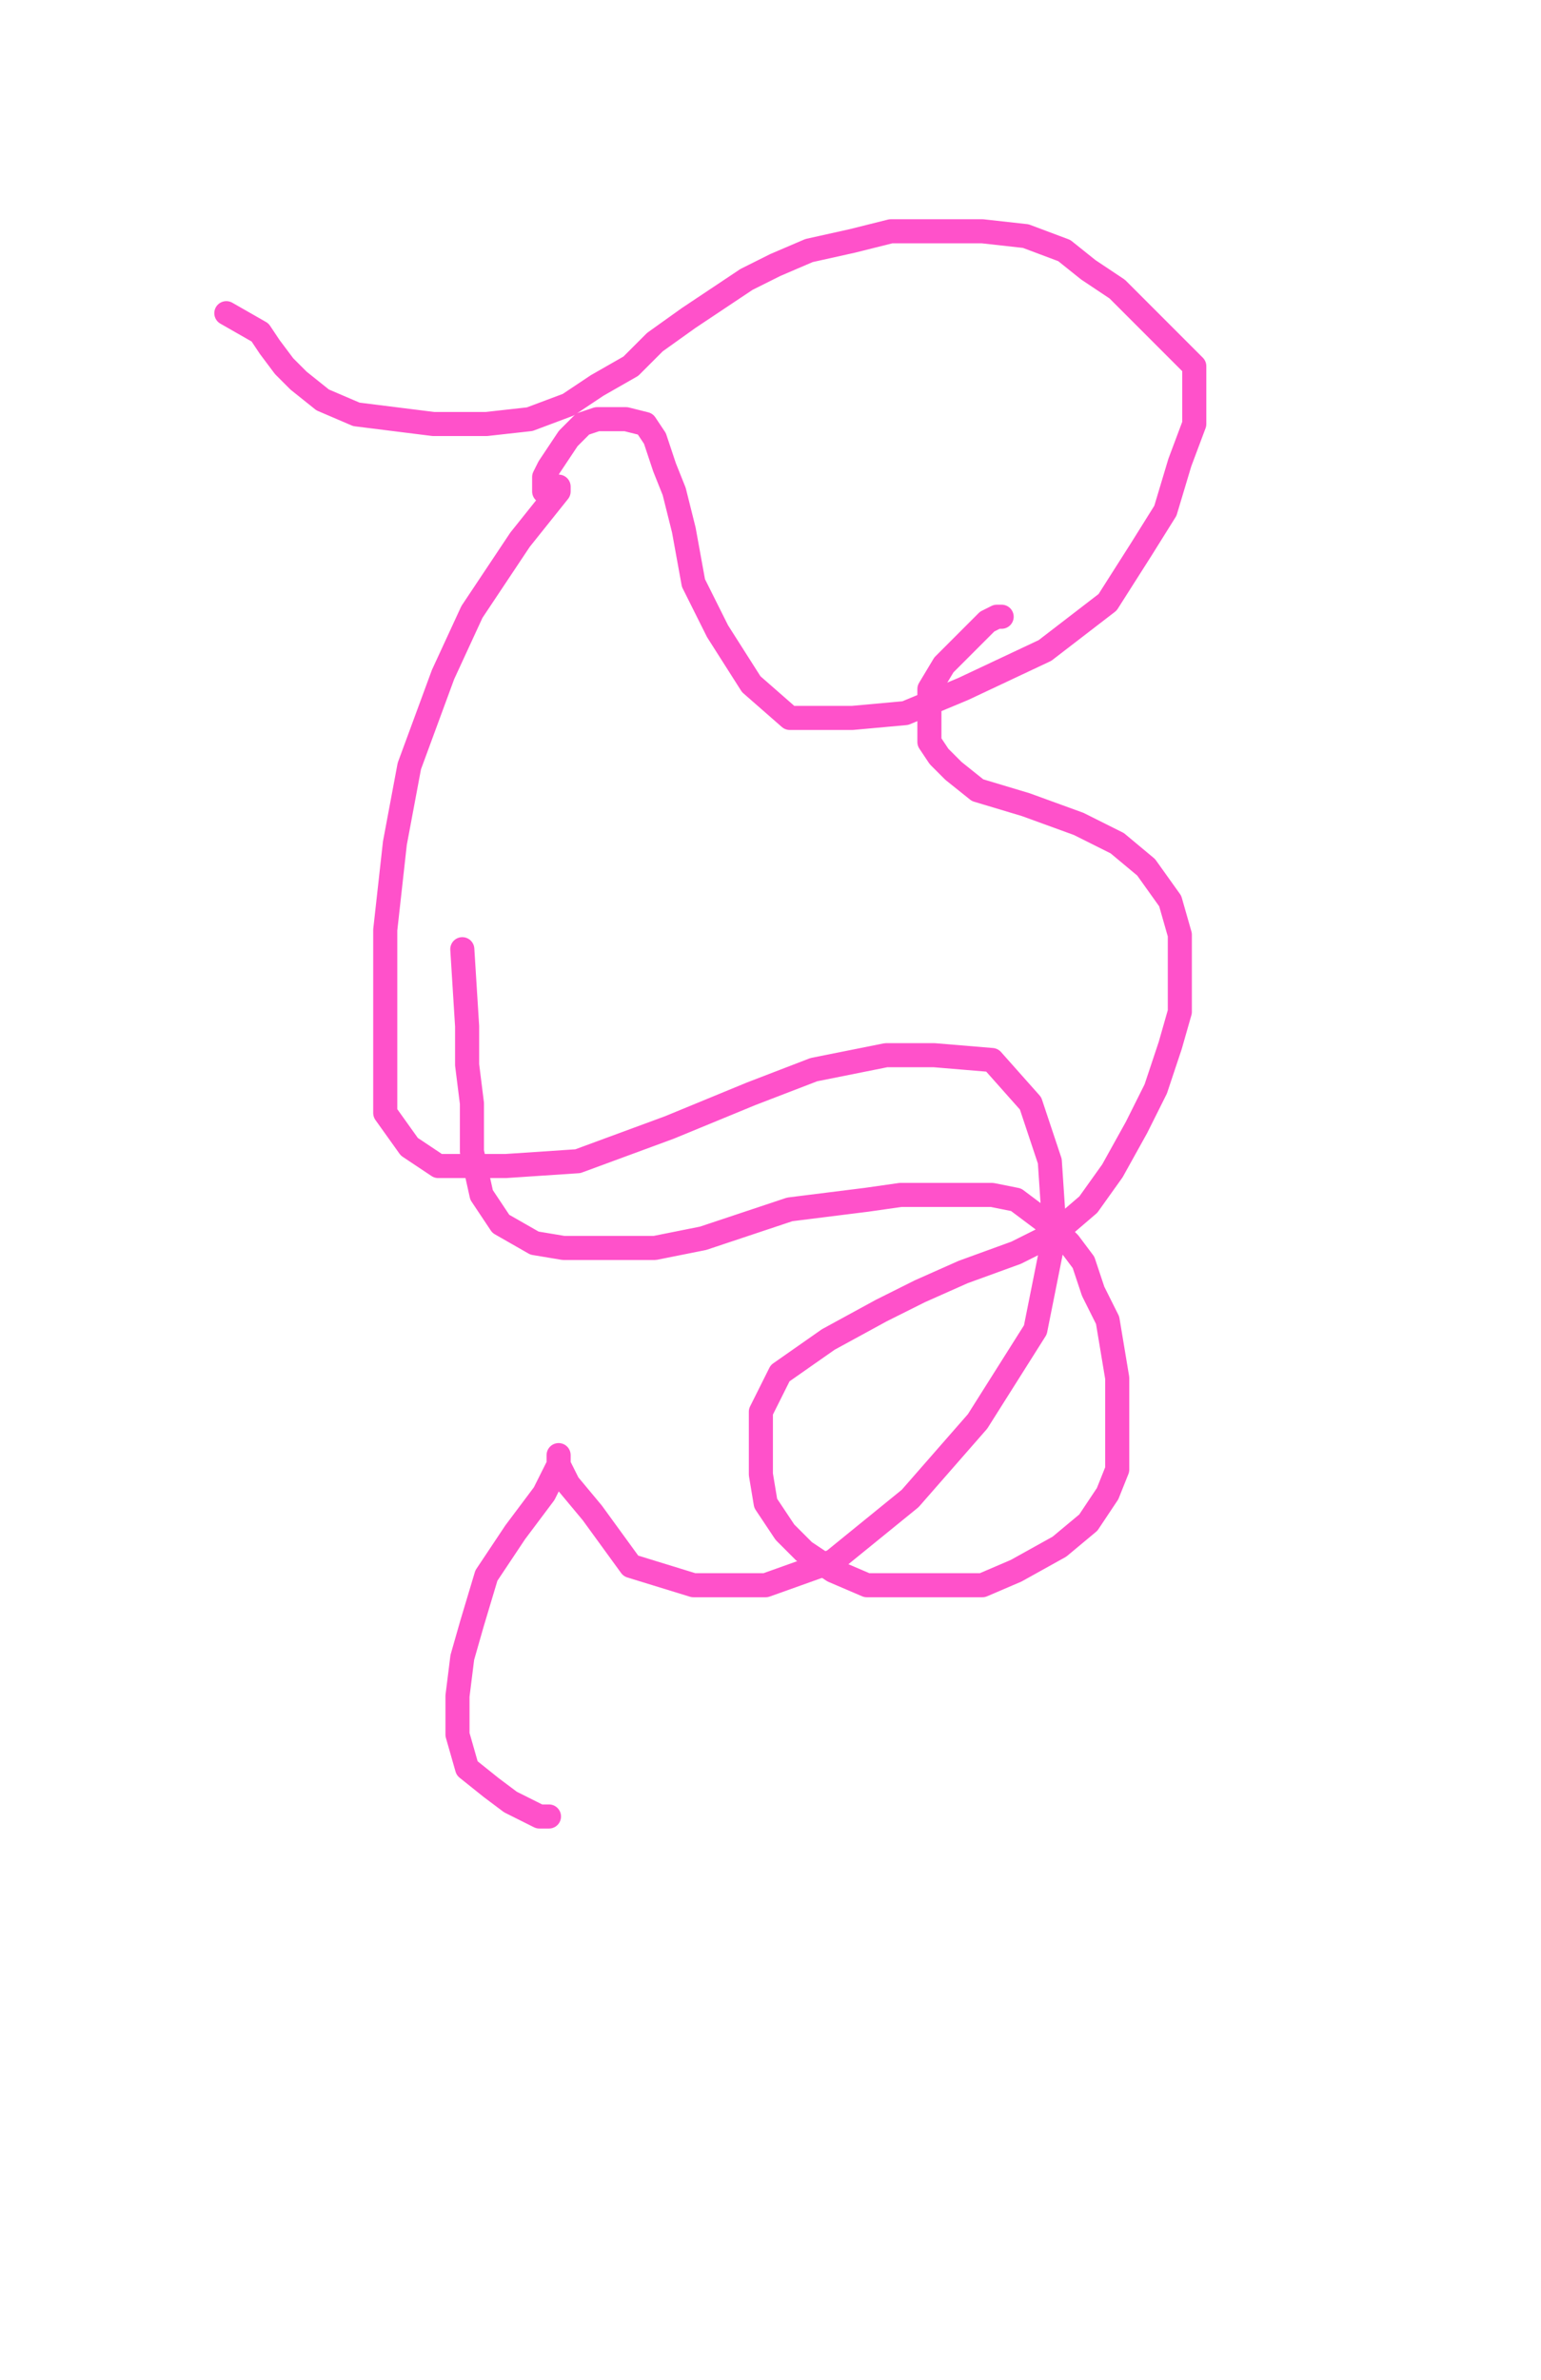 <svg height="494" version="1.1" width="320" xmlns="http://www.w3.org/2000/svg" xmlns:xlink="http://www.w3.org/1999/xlink" style="overflow: hidden; position: relative; -webkit-user-select: text;"><desc style="-webkit-tap-highlight-color: rgba(0, 0, 0, 0); -webkit-user-select: text;">Created with Raphaël 2.2.0</desc><defs style="-webkit-tap-highlight-color: rgba(0, 0, 0, 0); -webkit-user-select: text;"></defs><path fill="none" stroke="#ff51ca" d="M96,197L97,213L97,221L98,229L98,239L100,248L104,254L111,258L117,259L126,259L136,259L146,257L155,254L164,251L172,250L180,249L187,248L193,248L199,248L206,248L211,249L215,252L219,255L222,258L225,262L227,268L230,274L231,280L232,286L232,292L232,299L232,305L230,310L226,316L220,321L211,326L204,329L197,329L189,329L180,329L173,326L167,322L163,318L159,312L158,306L158,300L158,293L162,285L172,278L183,272L191,268L200,264L211,260L219,256L226,250L231,243L236,234L240,226L243,217L245,210L245,202L245,194L243,187L238,180L232,175L224,171L213,167L203,164L198,160L195,157L193,154L193,149L193,143L196,138L200,134L203,131L205,129L207,128L208,128L207,128" stroke-opacity="1" stroke-width="5" stroke-linecap="round" stroke-linejoin="round" style="-webkit-tap-highlight-color: rgba(0, 0, 0, 0); stroke-opacity: 1; stroke-linecap: round; stroke-linejoin: round; -webkit-user-select: text;"></path><path fill="none" stroke="#ff51ca" d="M47,65L54,69L56,72L59,76L62,79L67,83L74,86L82,87L90,88L101,88L110,87L118,84L124,80L131,76L136,71L143,66L149,62L155,58L161,55L168,52L177,50L185,48L194,48L204,48L213,49L221,52L226,56L232,60L236,64L240,68L243,71L246,74L247,75L248,76L248,77L248,78L248,80L248,83L248,88L245,96L242,106L237,114L230,125L217,135L200,143L188,148L177,149L164,149L156,142L149,131L144,121L142,110L140,102L138,97L136,91L134,88L130,87L127,87L124,87L121,88L118,91L116,94L114,97L113,99L113,101L113,102L114,102L115,101L116,101L116,102L108,112L98,127L92,140L85,159L82,175L80,193L80,207L80,221L80,231L85,238L91,242L105,242L120,241L139,234L156,227L169,222L184,219L194,219L206,220L214,229L218,241L219,256L215,276L203,295L189,311L173,324L159,329L144,329L131,325L123,314L118,308L116,304L116,303L116,302L116,304L113,310L107,318L101,327L98,337L96,344L95,352L95,360L97,367L102,371L106,374L110,376L112,377L113,377L114,377" stroke-opacity="1" stroke-width="5" stroke-linecap="round" stroke-linejoin="round" style="-webkit-tap-highlight-color: rgba(0, 0, 0, 0); stroke-opacity: 1; stroke-linecap: round; stroke-linejoin: round; -webkit-user-select: text;"></path></svg>